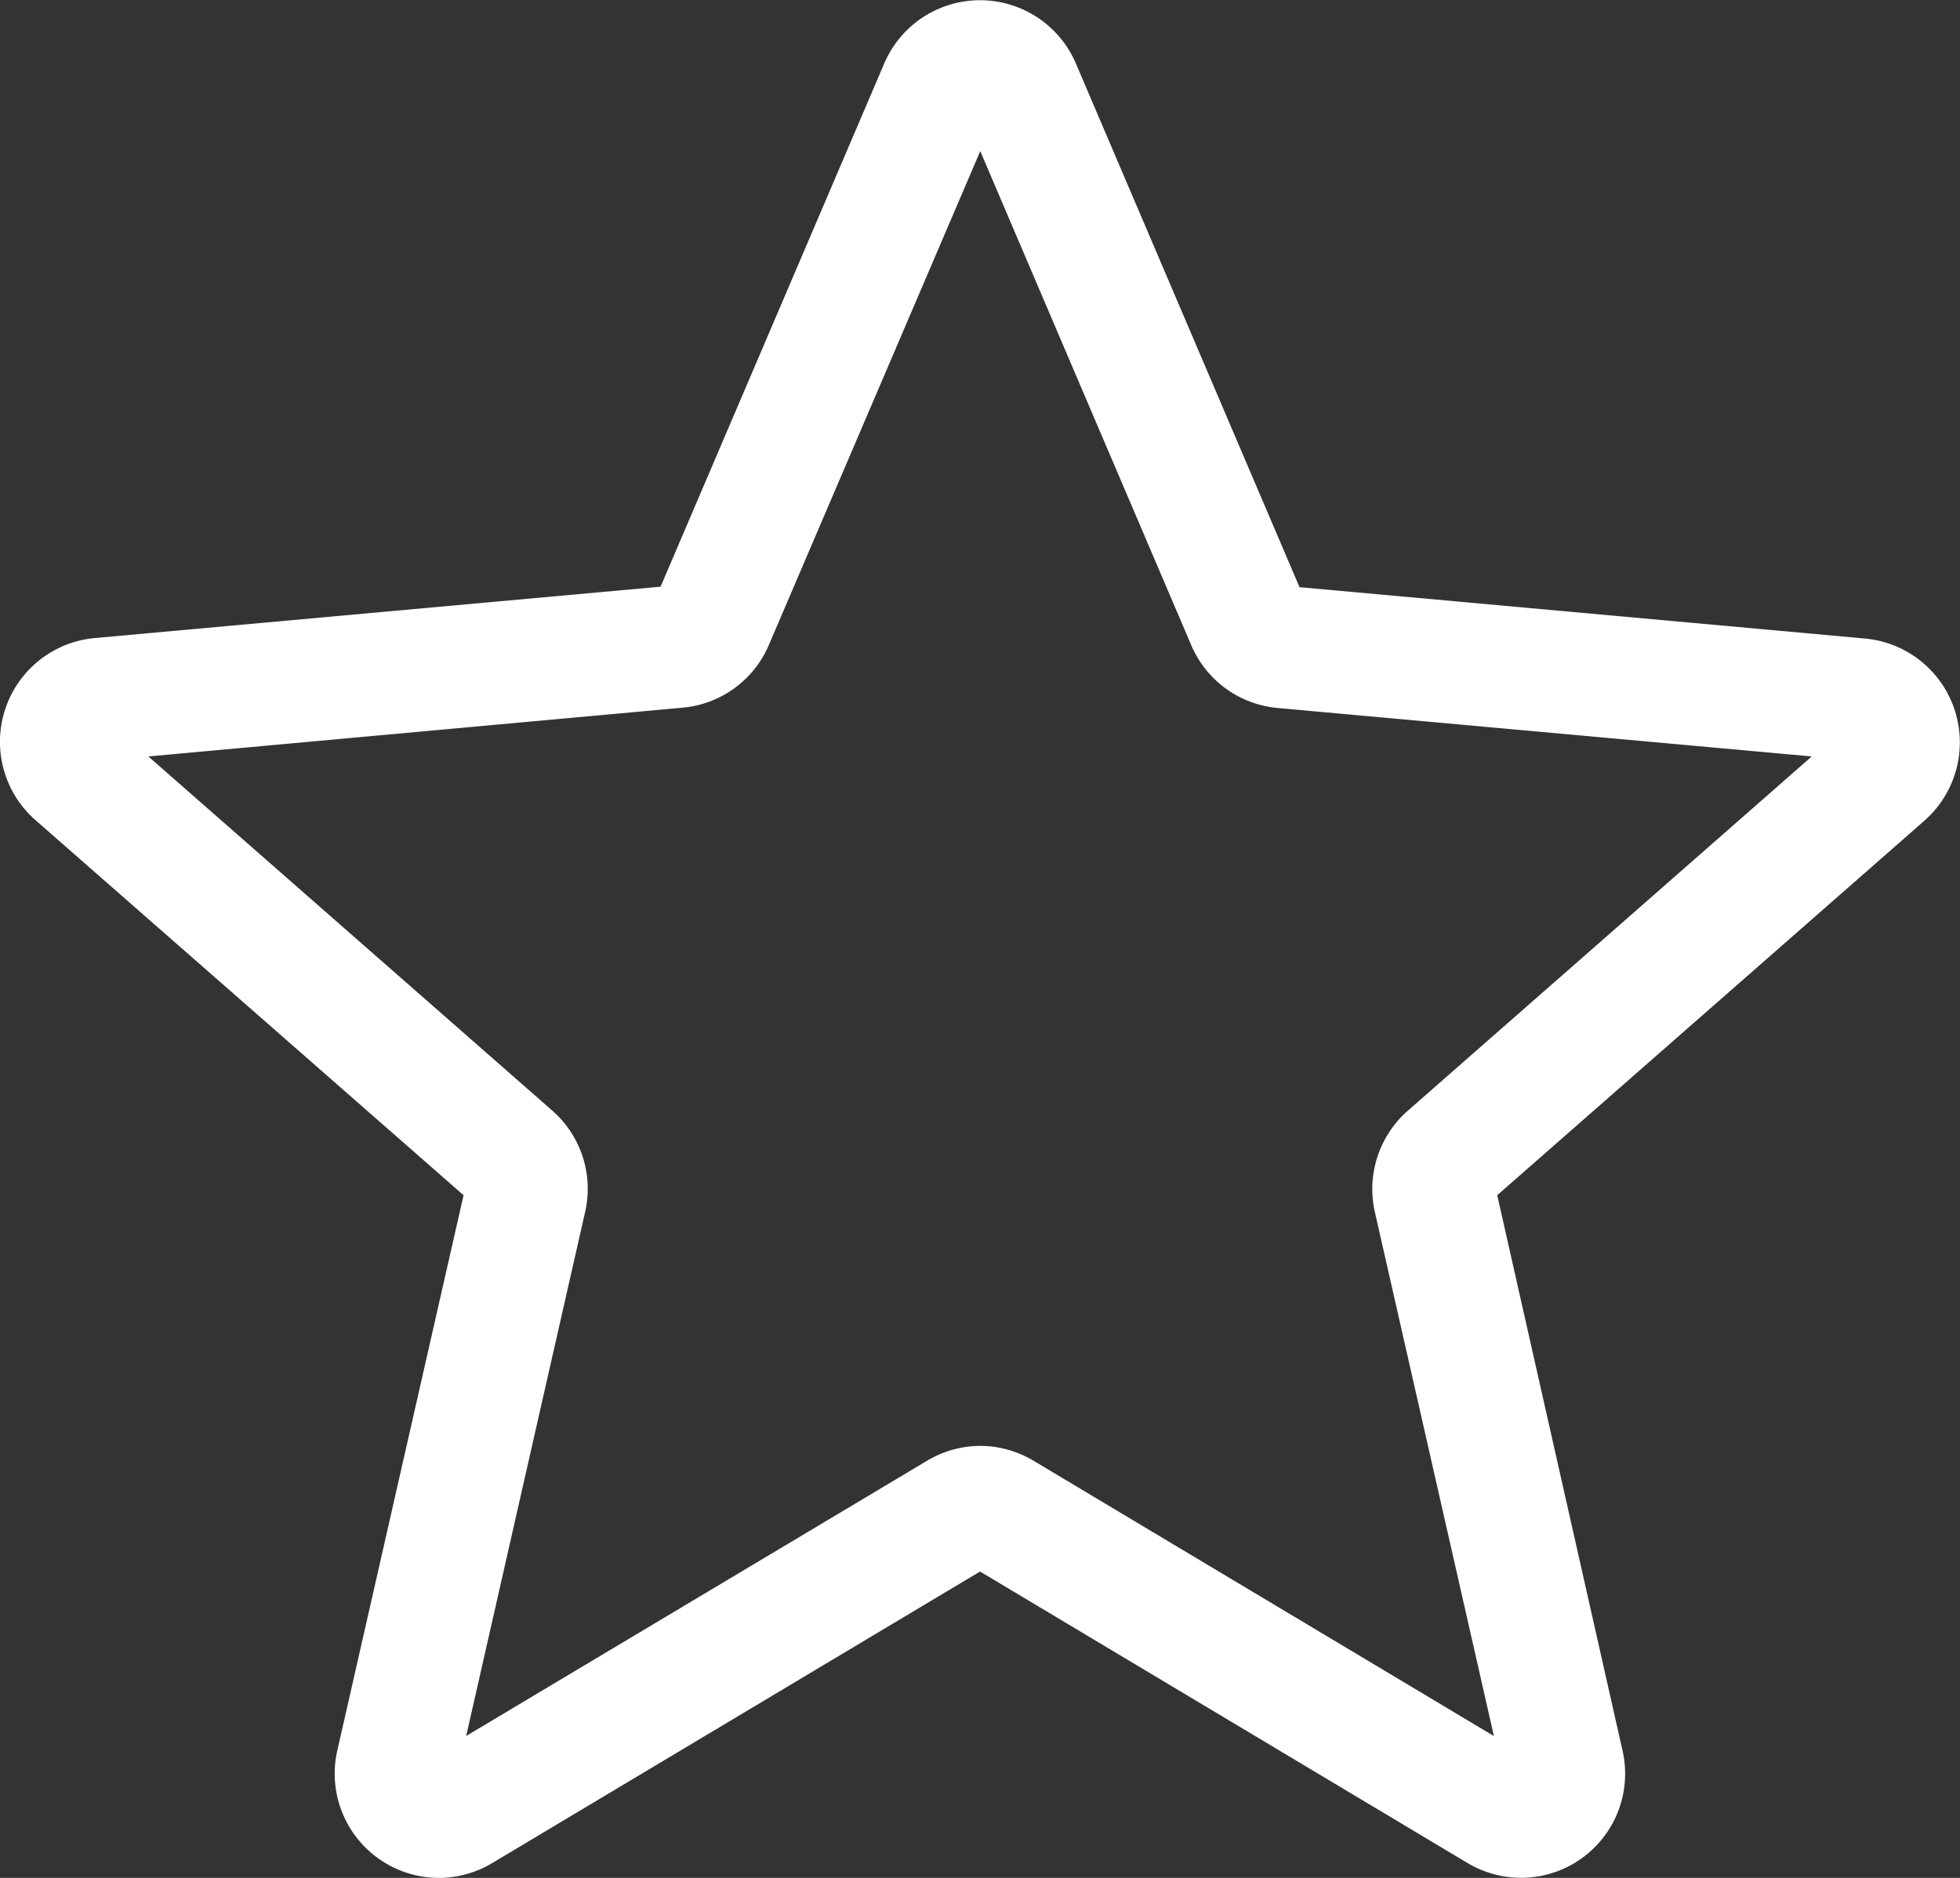 <svg xmlns="http://www.w3.org/2000/svg" width="19.449" height="18.639" viewBox="0 0 19.449 18.639">
  <rect x="0" y="0" width="19.449" height="18.639" fill="#333333" stroke="none"/>
  <path id="star_2_" data-name="star (2)" d="M4.354,19.131a1.035,1.035,0,0,1-1.007-1.264L4.6,12.355.354,8.634A1.034,1.034,0,0,1,.94,6.825l5.615-.51,2.22-5.195a1.034,1.034,0,0,1,1.9,0l2.22,5.2,5.614.51A1.035,1.035,0,0,1,19.1,8.634l-4.243,3.721L16.1,17.866a1.033,1.033,0,0,1-1.538,1.117L9.725,16.09,4.884,18.984a1.036,1.036,0,0,1-.53.147Zm5.371-4.288a1.036,1.036,0,0,1,.53.147l4.569,2.733-1.181-5.2a1.034,1.034,0,0,1,.327-1.007L17.978,8l-5.3-.481a1.033,1.033,0,0,1-.859-.627l-2.092-4.9L7.63,6.892a1.03,1.03,0,0,1-.857.624L1.472,8l4.007,3.514a1.032,1.032,0,0,1,.327,1.008l-1.18,5.2L9.2,14.99a1.036,1.036,0,0,1,.53-.147ZM6.512,6.416v0Zm6.425,0v0Zm0,0" transform="translate(0 -0.492)" fill="#fff"/>
</svg>
